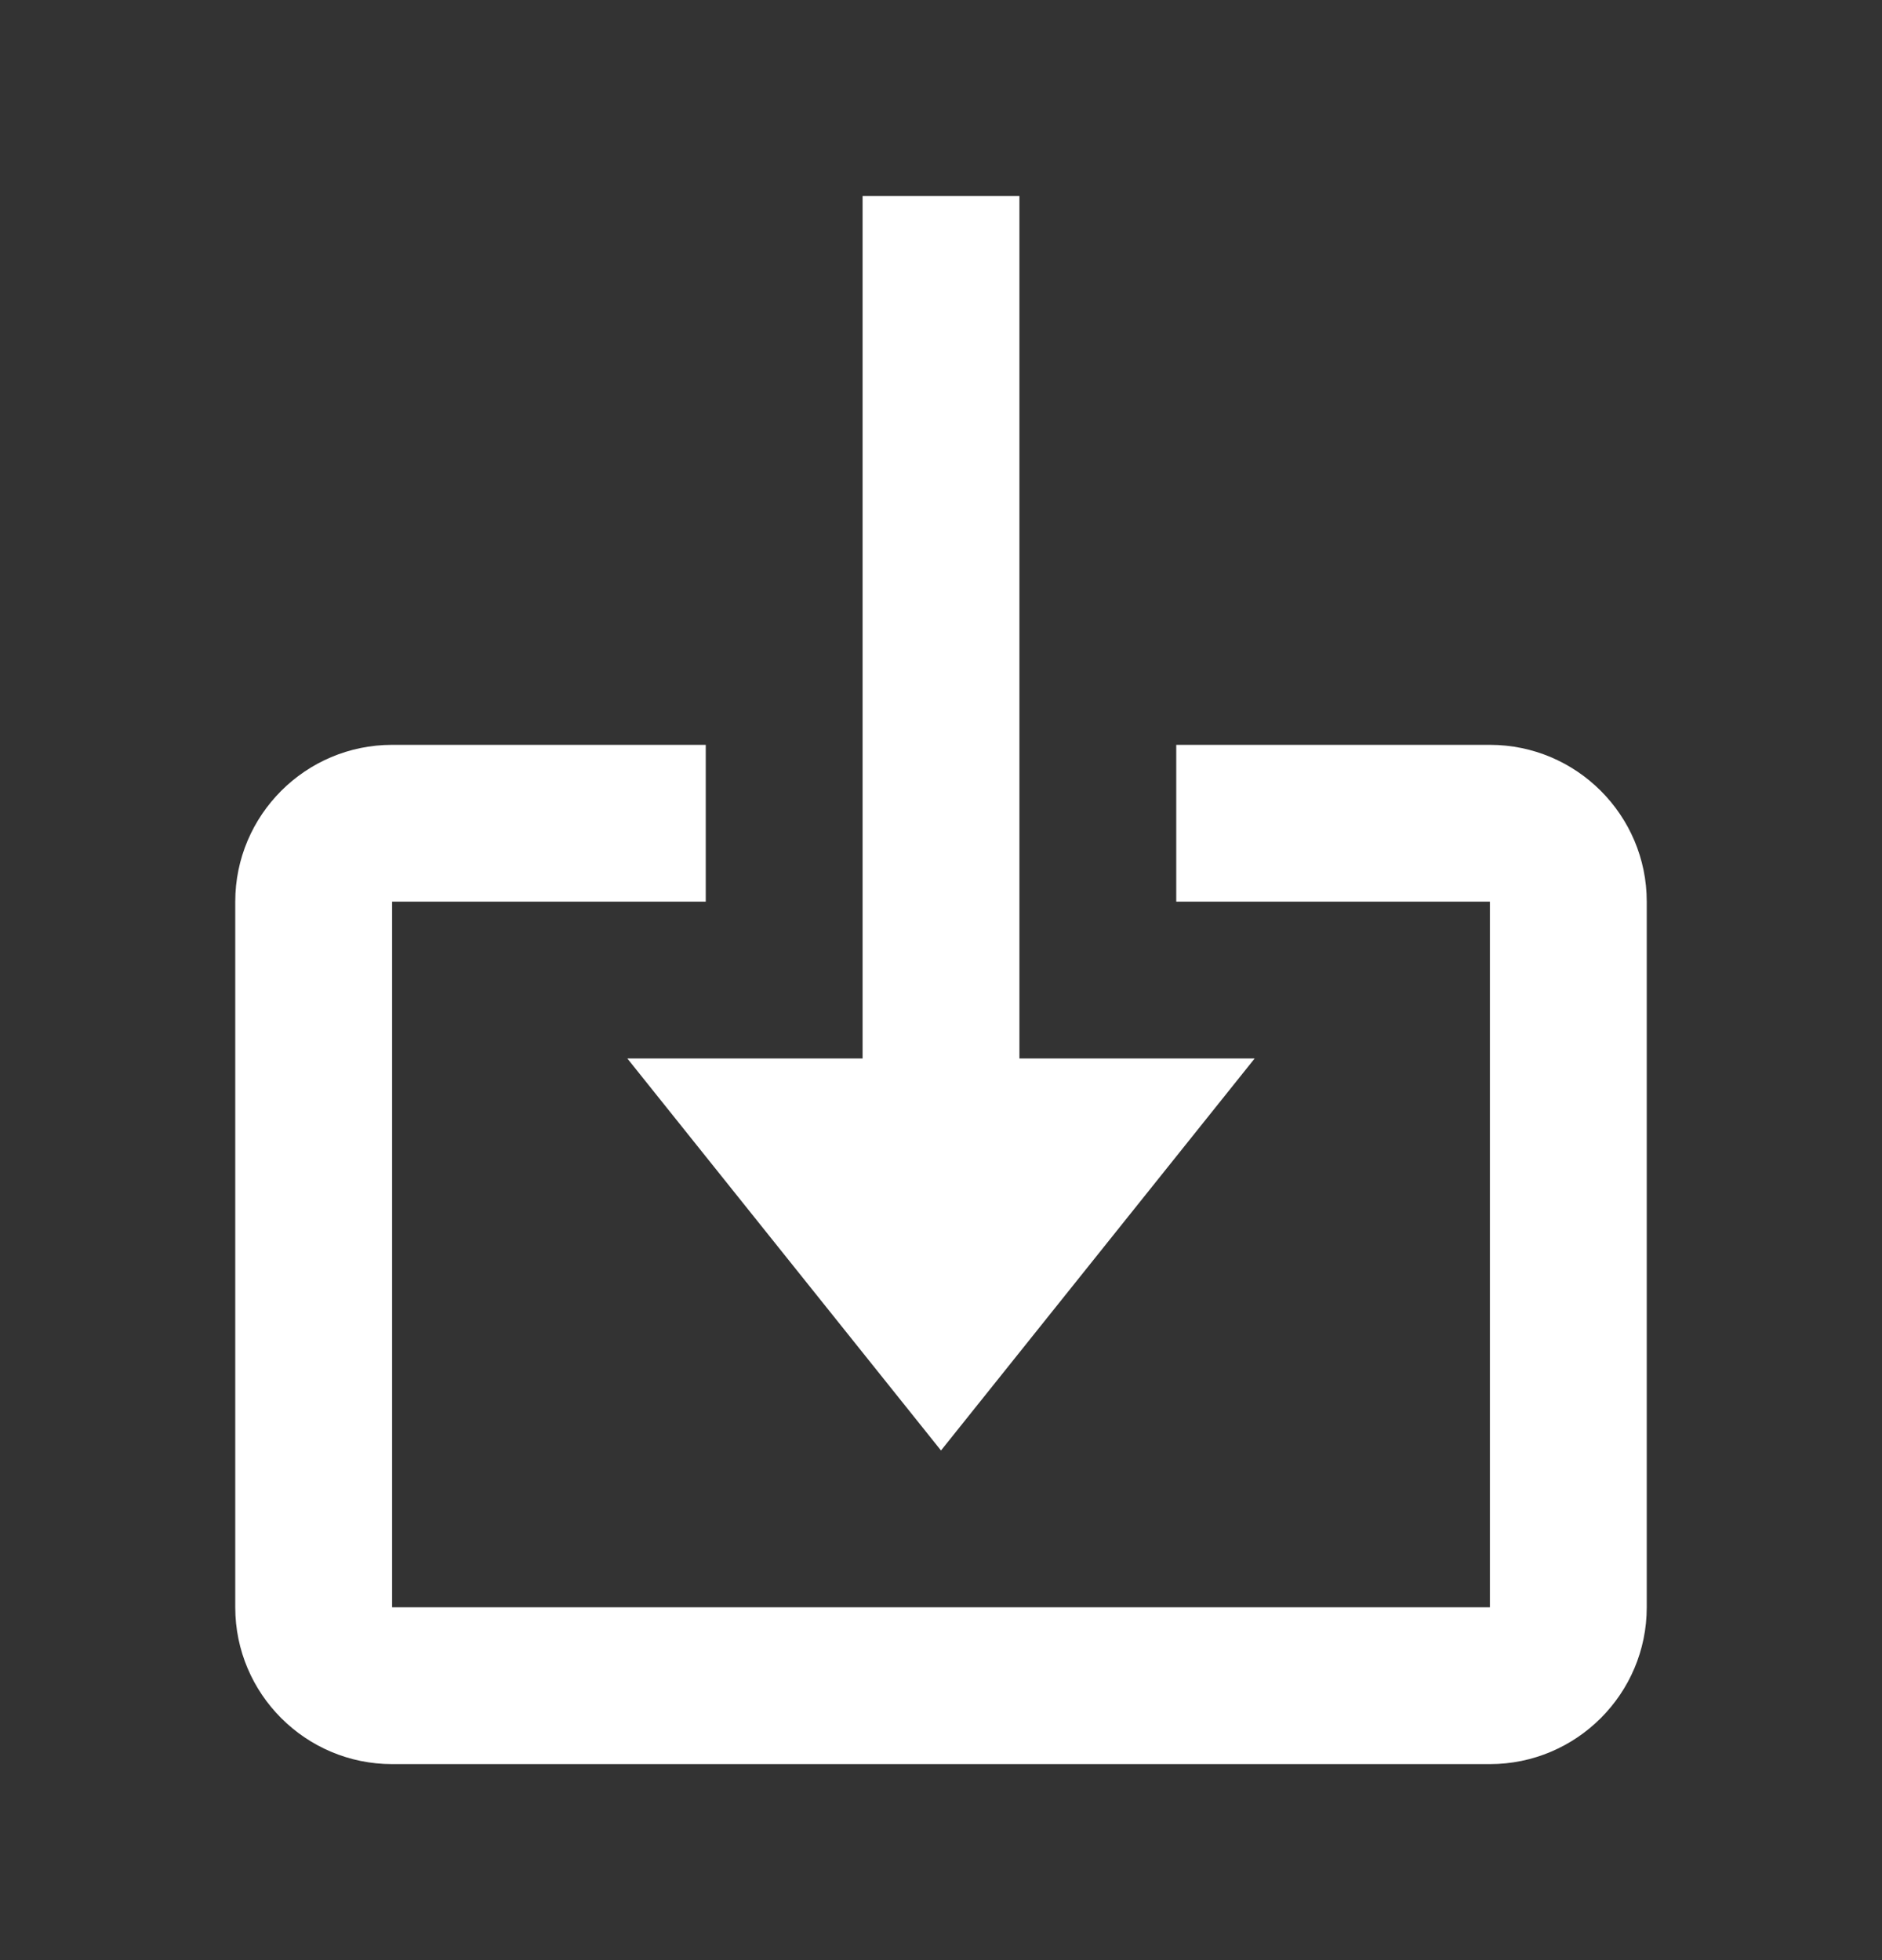 <svg width="24" height="25" viewBox="0 0 24 25" fill="none" xmlns="http://www.w3.org/2000/svg">
<rect x="0" y="0" width="24" height="25" fill="#333333" stroke="none"/>
<path d="M12 18.5L16 13.5H13V2.5H11V13.5H8L12 18.5Z" fill="white"/>
<path d="M19 9.5H15V11.5H19V20.5H5V11.5H9V9.5H5C3.897 9.5 3 10.397 3 11.5V20.5C3 21.603 3.897 22.5 5 22.5H19C20.103 22.5 21 21.603 21 20.5V11.5C21 10.397 20.103 9.5 19 9.5Z" fill="white"/>
</svg>
